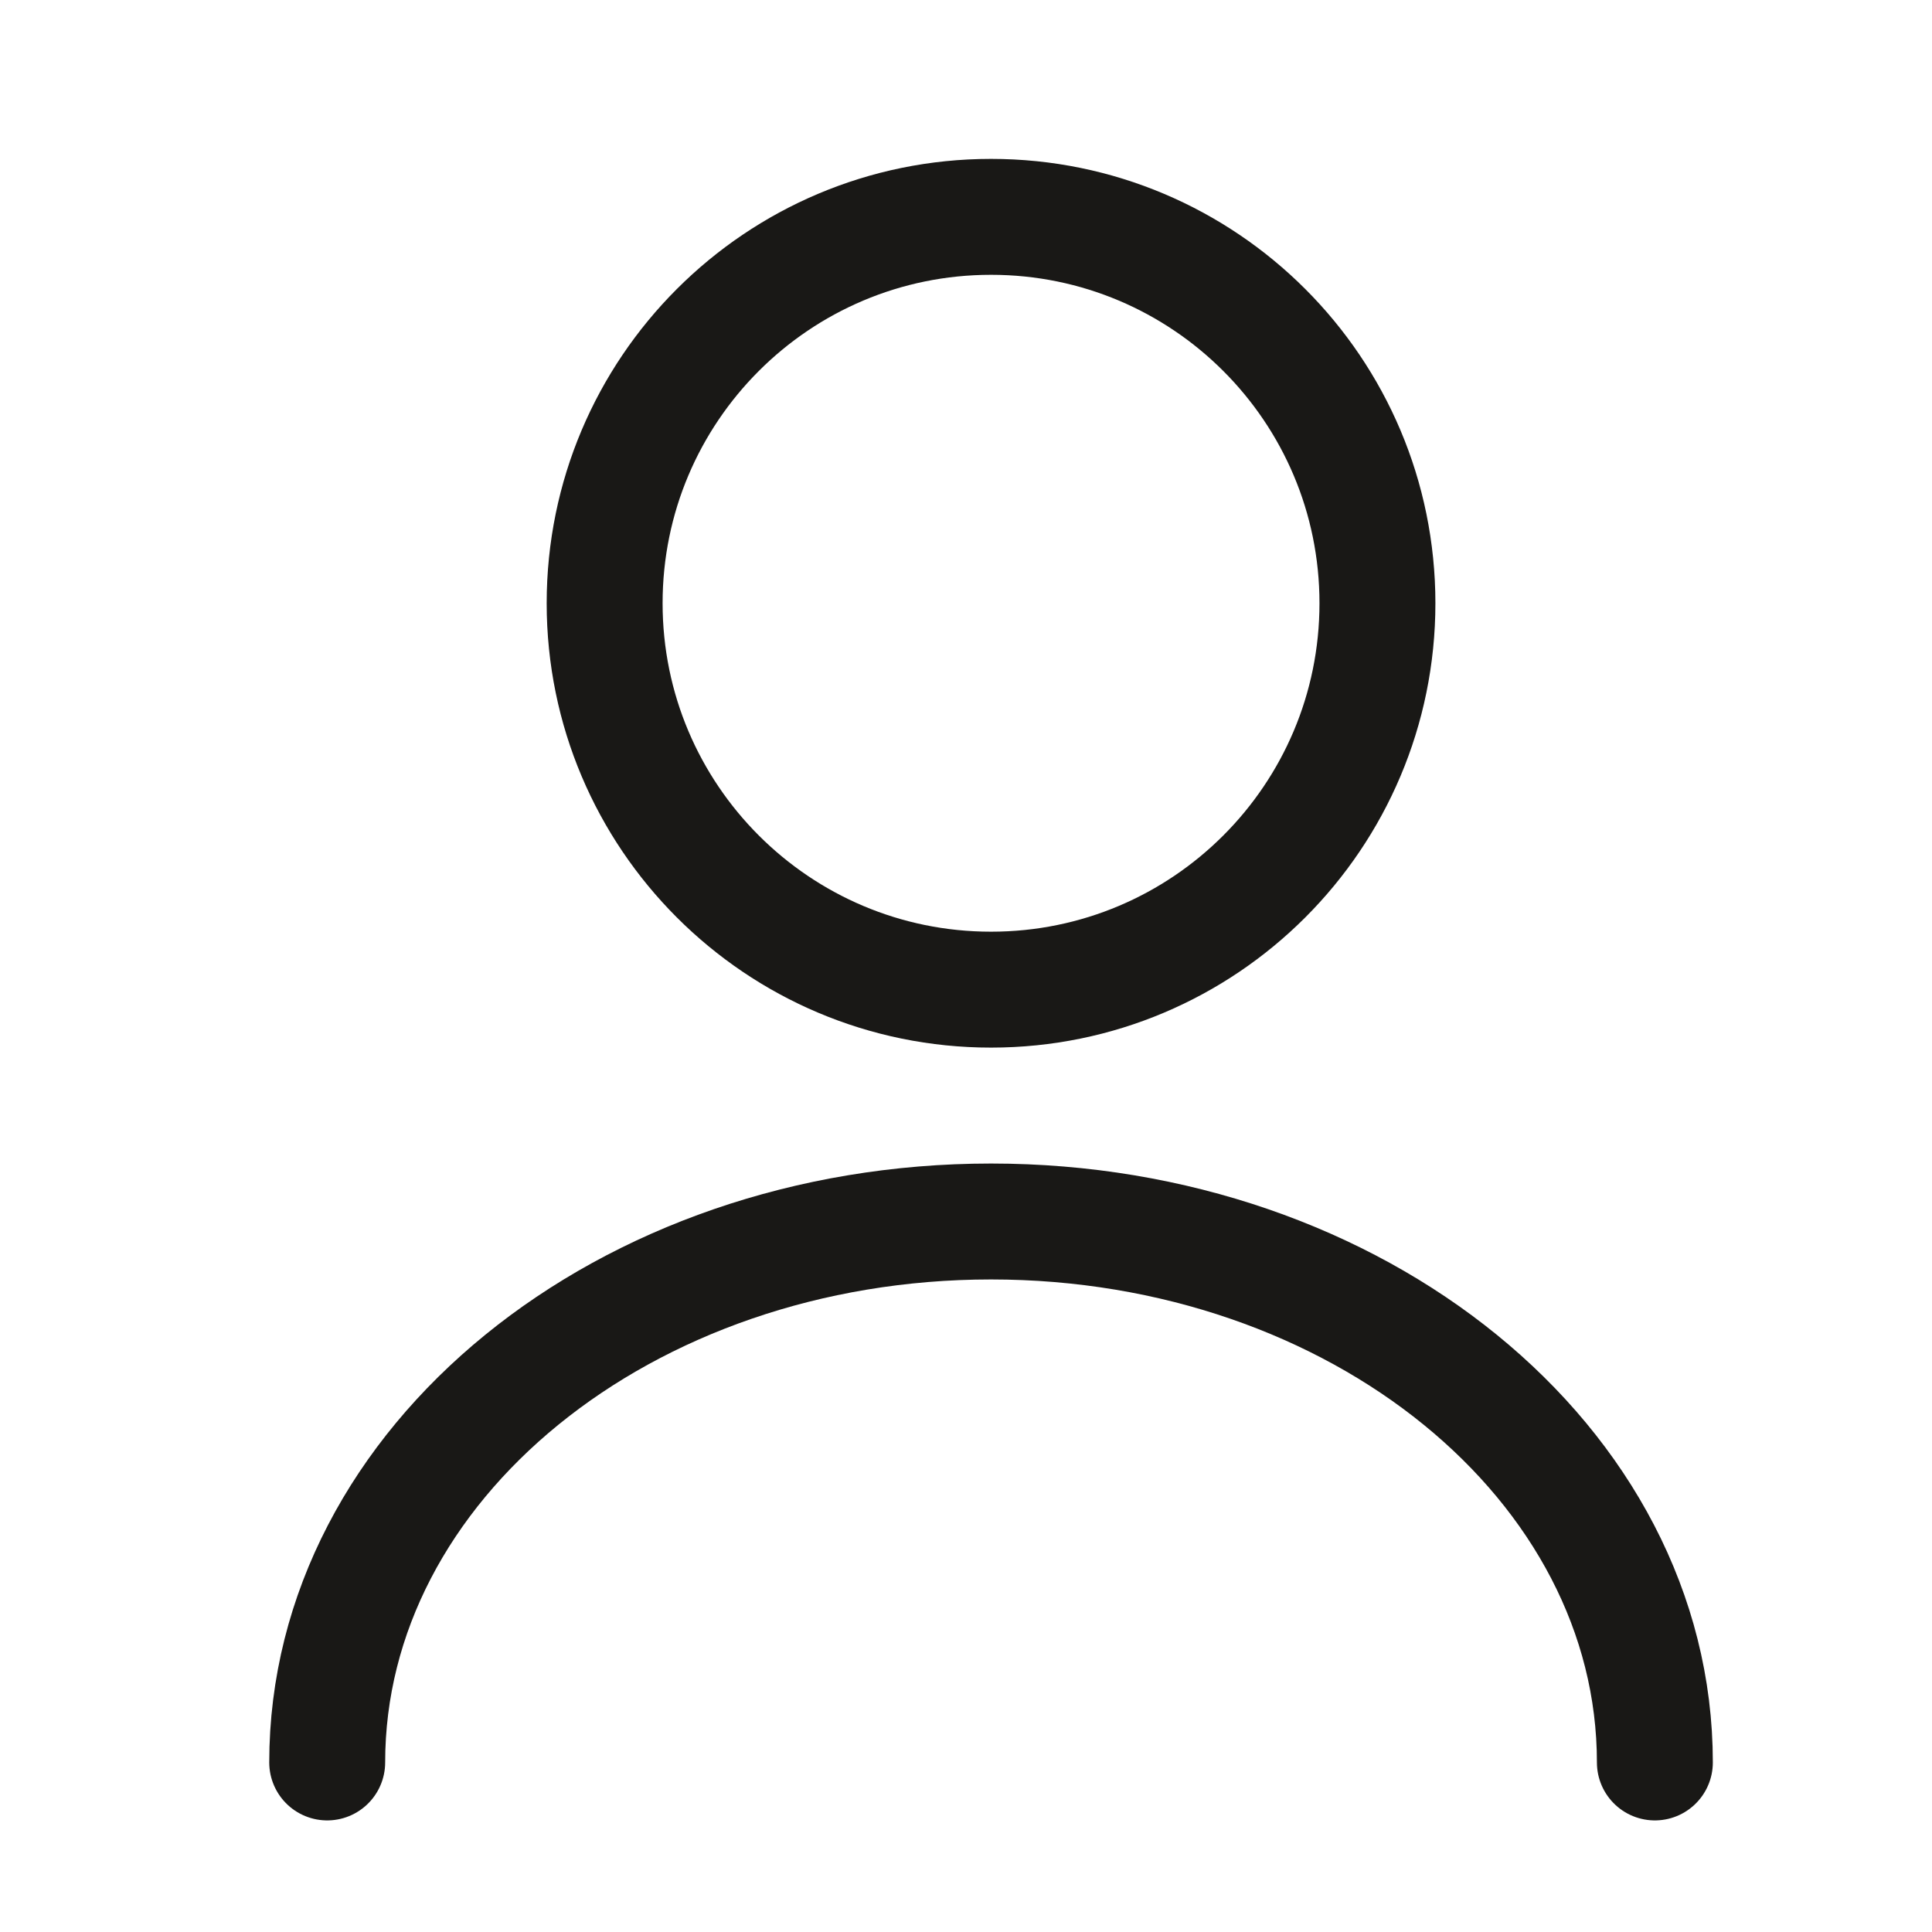 <svg width="25" height="25" viewBox="0 0 25 25" fill="none" xmlns="http://www.w3.org/2000/svg">
<path d="M12.824 12.806C15.586 12.806 17.824 10.567 17.824 7.806C17.824 5.044 15.586 2.806 12.824 2.806C10.063 2.806 7.824 5.044 7.824 7.806C7.824 10.567 10.063 12.806 12.824 12.806Z" stroke="#191816" stroke-width="1.5" stroke-linecap="round" stroke-linejoin="round"/>
<path d="M21.414 22.806C21.414 18.936 17.564 15.806 12.824 15.806C8.084 15.806 4.234 18.936 4.234 22.806" stroke="#191816" stroke-width="1.5" stroke-linecap="round" stroke-linejoin="round"/>
</svg>
